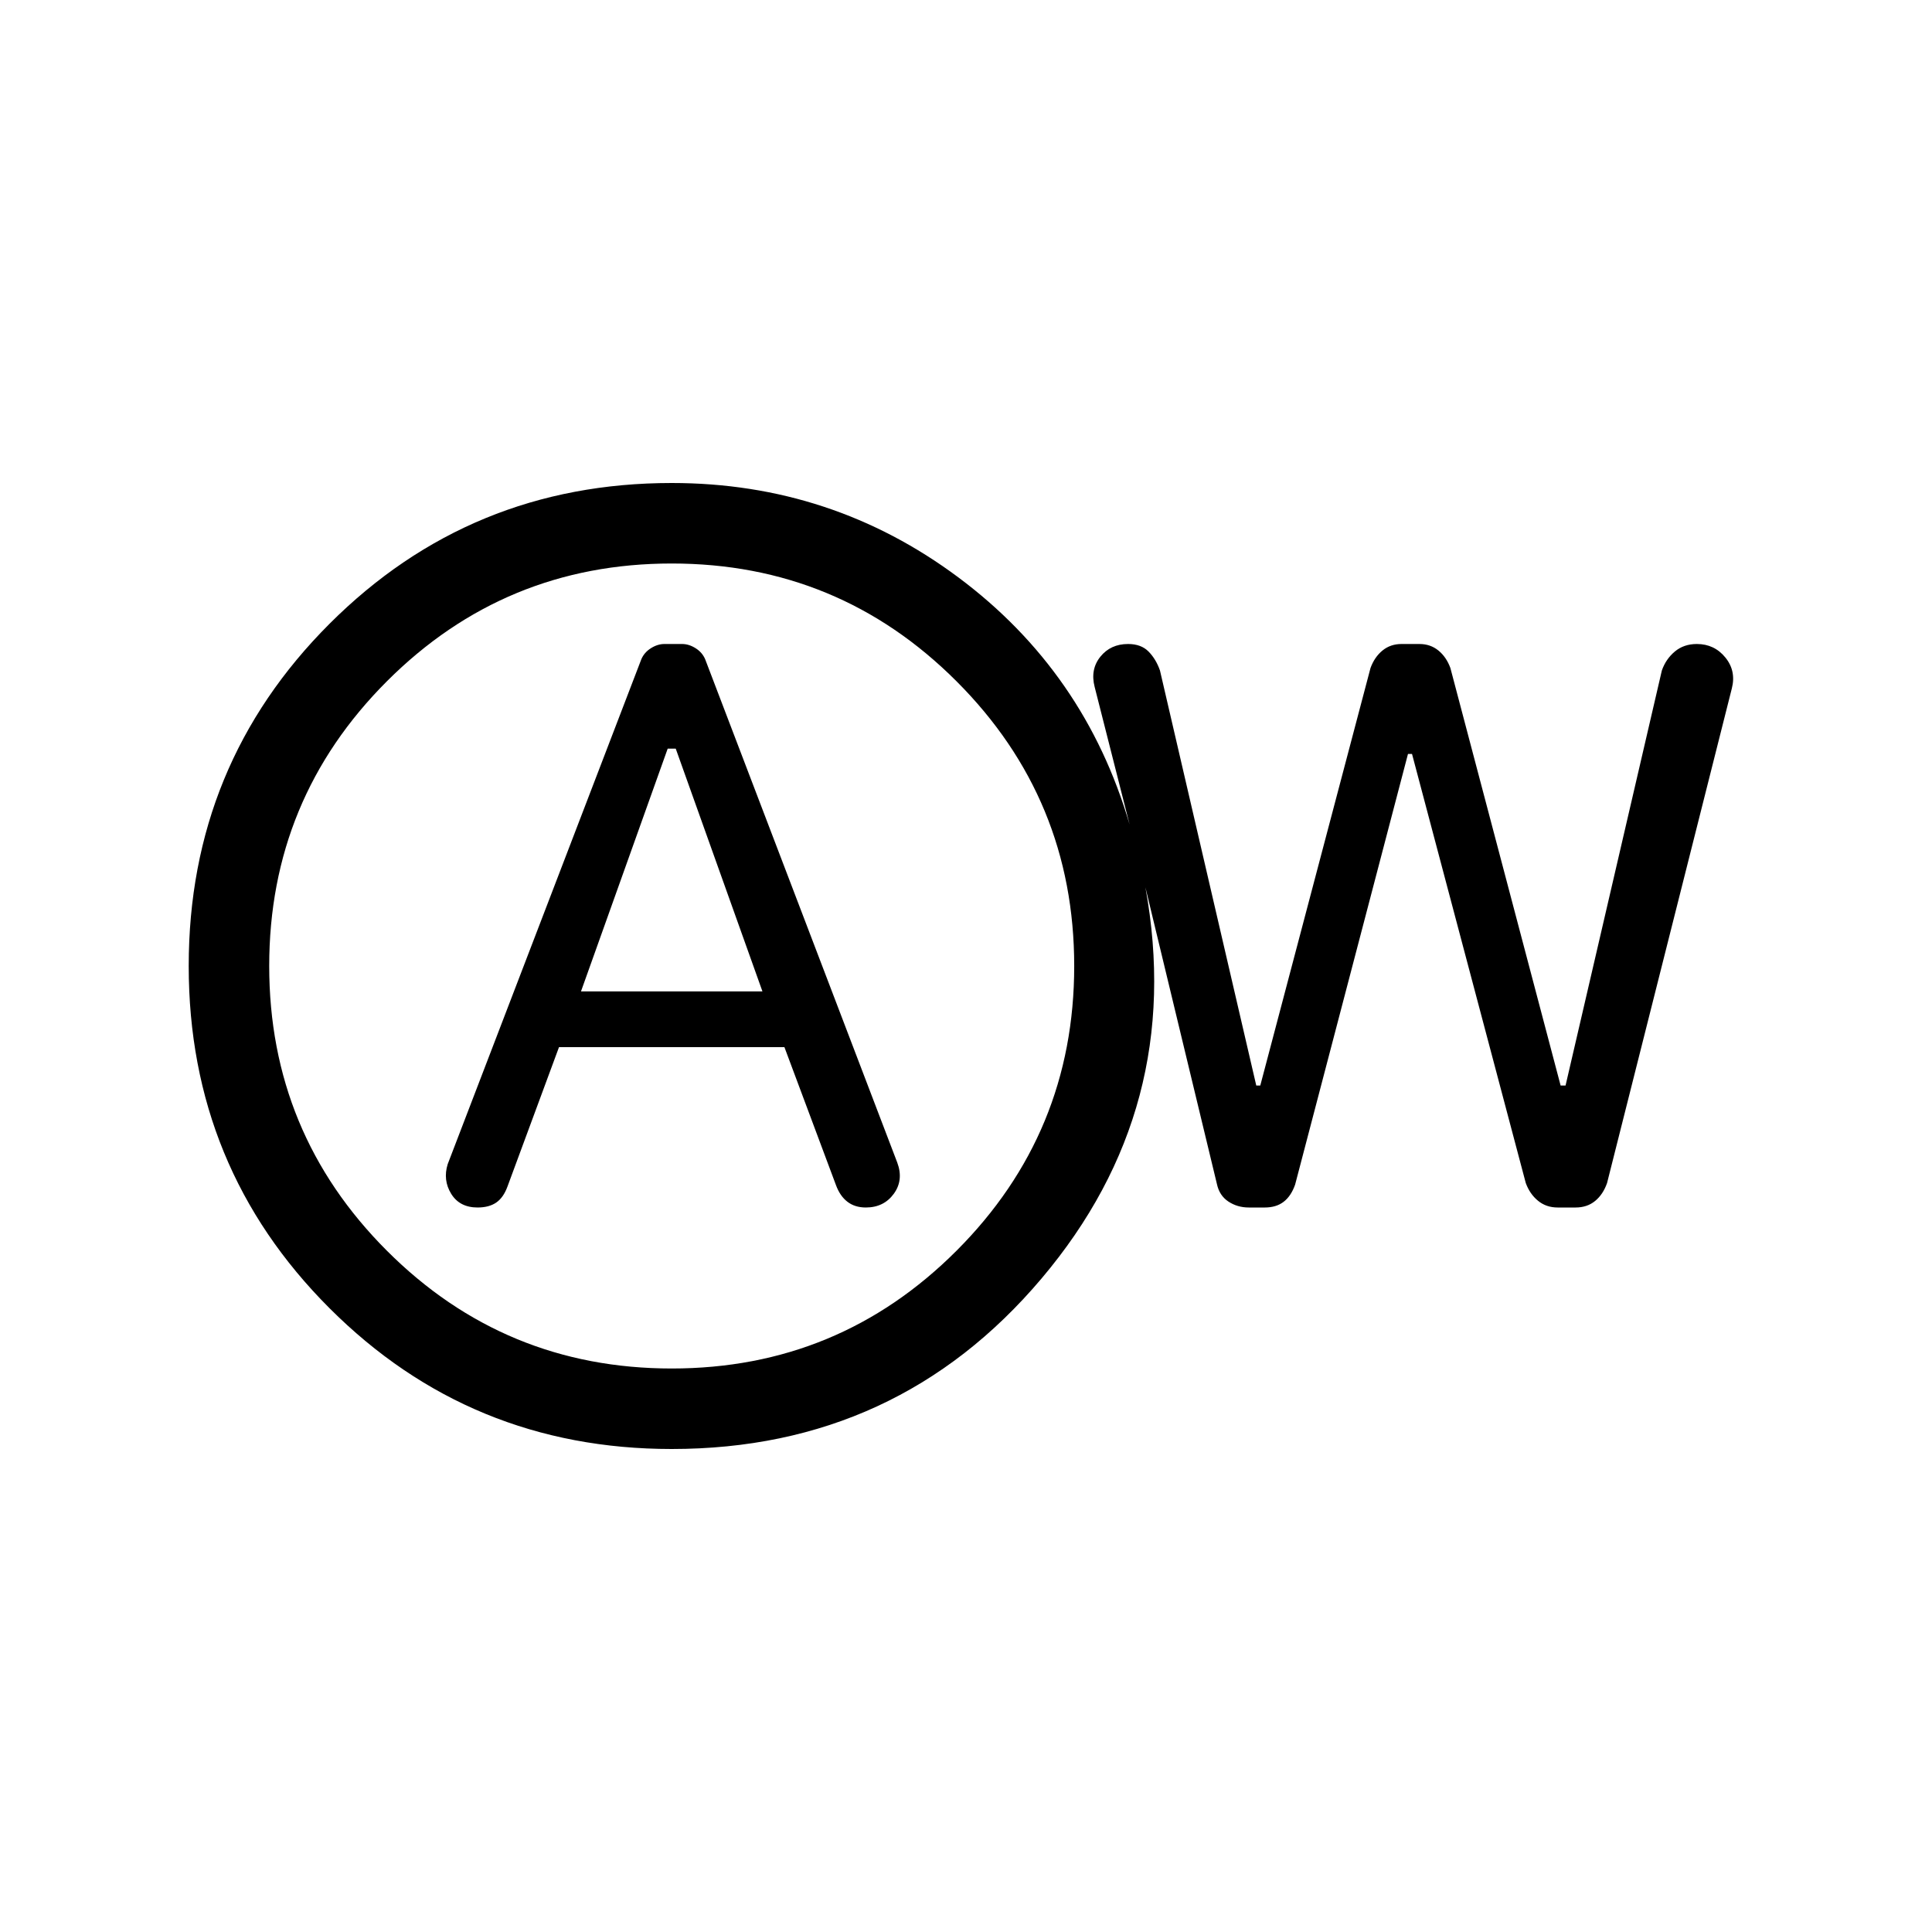 <svg xmlns="http://www.w3.org/2000/svg" height="24" viewBox="0 -960 960 960" width="24"><path d="M277.77-439.69h112l25.61 68.54q2 5.46 5.7 8.3 3.69 2.85 9.15 2.85 8.92 0 13.89-6.81 4.96-6.81 1.73-15.5l-95.47-250.15q-1.46-3.39-4.76-5.46-3.31-2.08-6.7-2.08h-8.77q-3.38 0-6.69 2.08-3.31 2.07-4.77 5.46l-96.23 250.92q-2.46 7.92 1.73 14.73 4.19 6.81 13.12 6.81 5.69 0 9.27-2.46 3.57-2.46 5.57-7.92l25.62-69.31Zm10.92-27.69L331.77-588h4l43.08 120.62h-90.16ZM333.77-240q-100.08 0-170.04-69.96T93.77-480q0-100.08 69.96-170.04T333.77-720q79.54 0 142.46 46.92 62.92 46.93 85.08 122.85l-17.39-68.46q-2.23-8.69 2.85-15 5.08-6.31 13.77-6.31 6.46 0 10.15 3.73 3.69 3.73 5.69 9.42l47.85 206.23h2L681-628.08q2-5.46 5.96-8.69 3.96-3.23 9.42-3.23h8.93q5.46 0 9.42 3.23t5.96 8.69l54.77 207.46h2.46l47.85-206.23q2-5.69 6.46-9.42 4.46-3.73 10.92-3.73 8.7 0 14.16 6.69 5.46 6.69 3.23 15.39l-62 245.77q-2 5.69-5.96 8.92-3.96 3.23-9.66 3.23H774q-5.69 0-9.77-3.35-4.08-3.34-6.08-8.8l-56.53-213.23h-2l-56.08 214q-2 5.69-5.69 8.53-3.7 2.85-9.39 2.85h-7.92q-5.69 0-10.16-2.96-4.46-2.96-5.69-8.66l-35.54-147.46q20 109.62-51.61 194.35Q445.92-240 333.77-240Zm0-40q83 0 141.5-58.5t58.5-141.5q0-83-58.5-141.5T333.77-680q-83 0-141.5 58.5T133.77-480q0 83 58.5 141.5t141.5 58.5Zm0-200Z"/></svg>